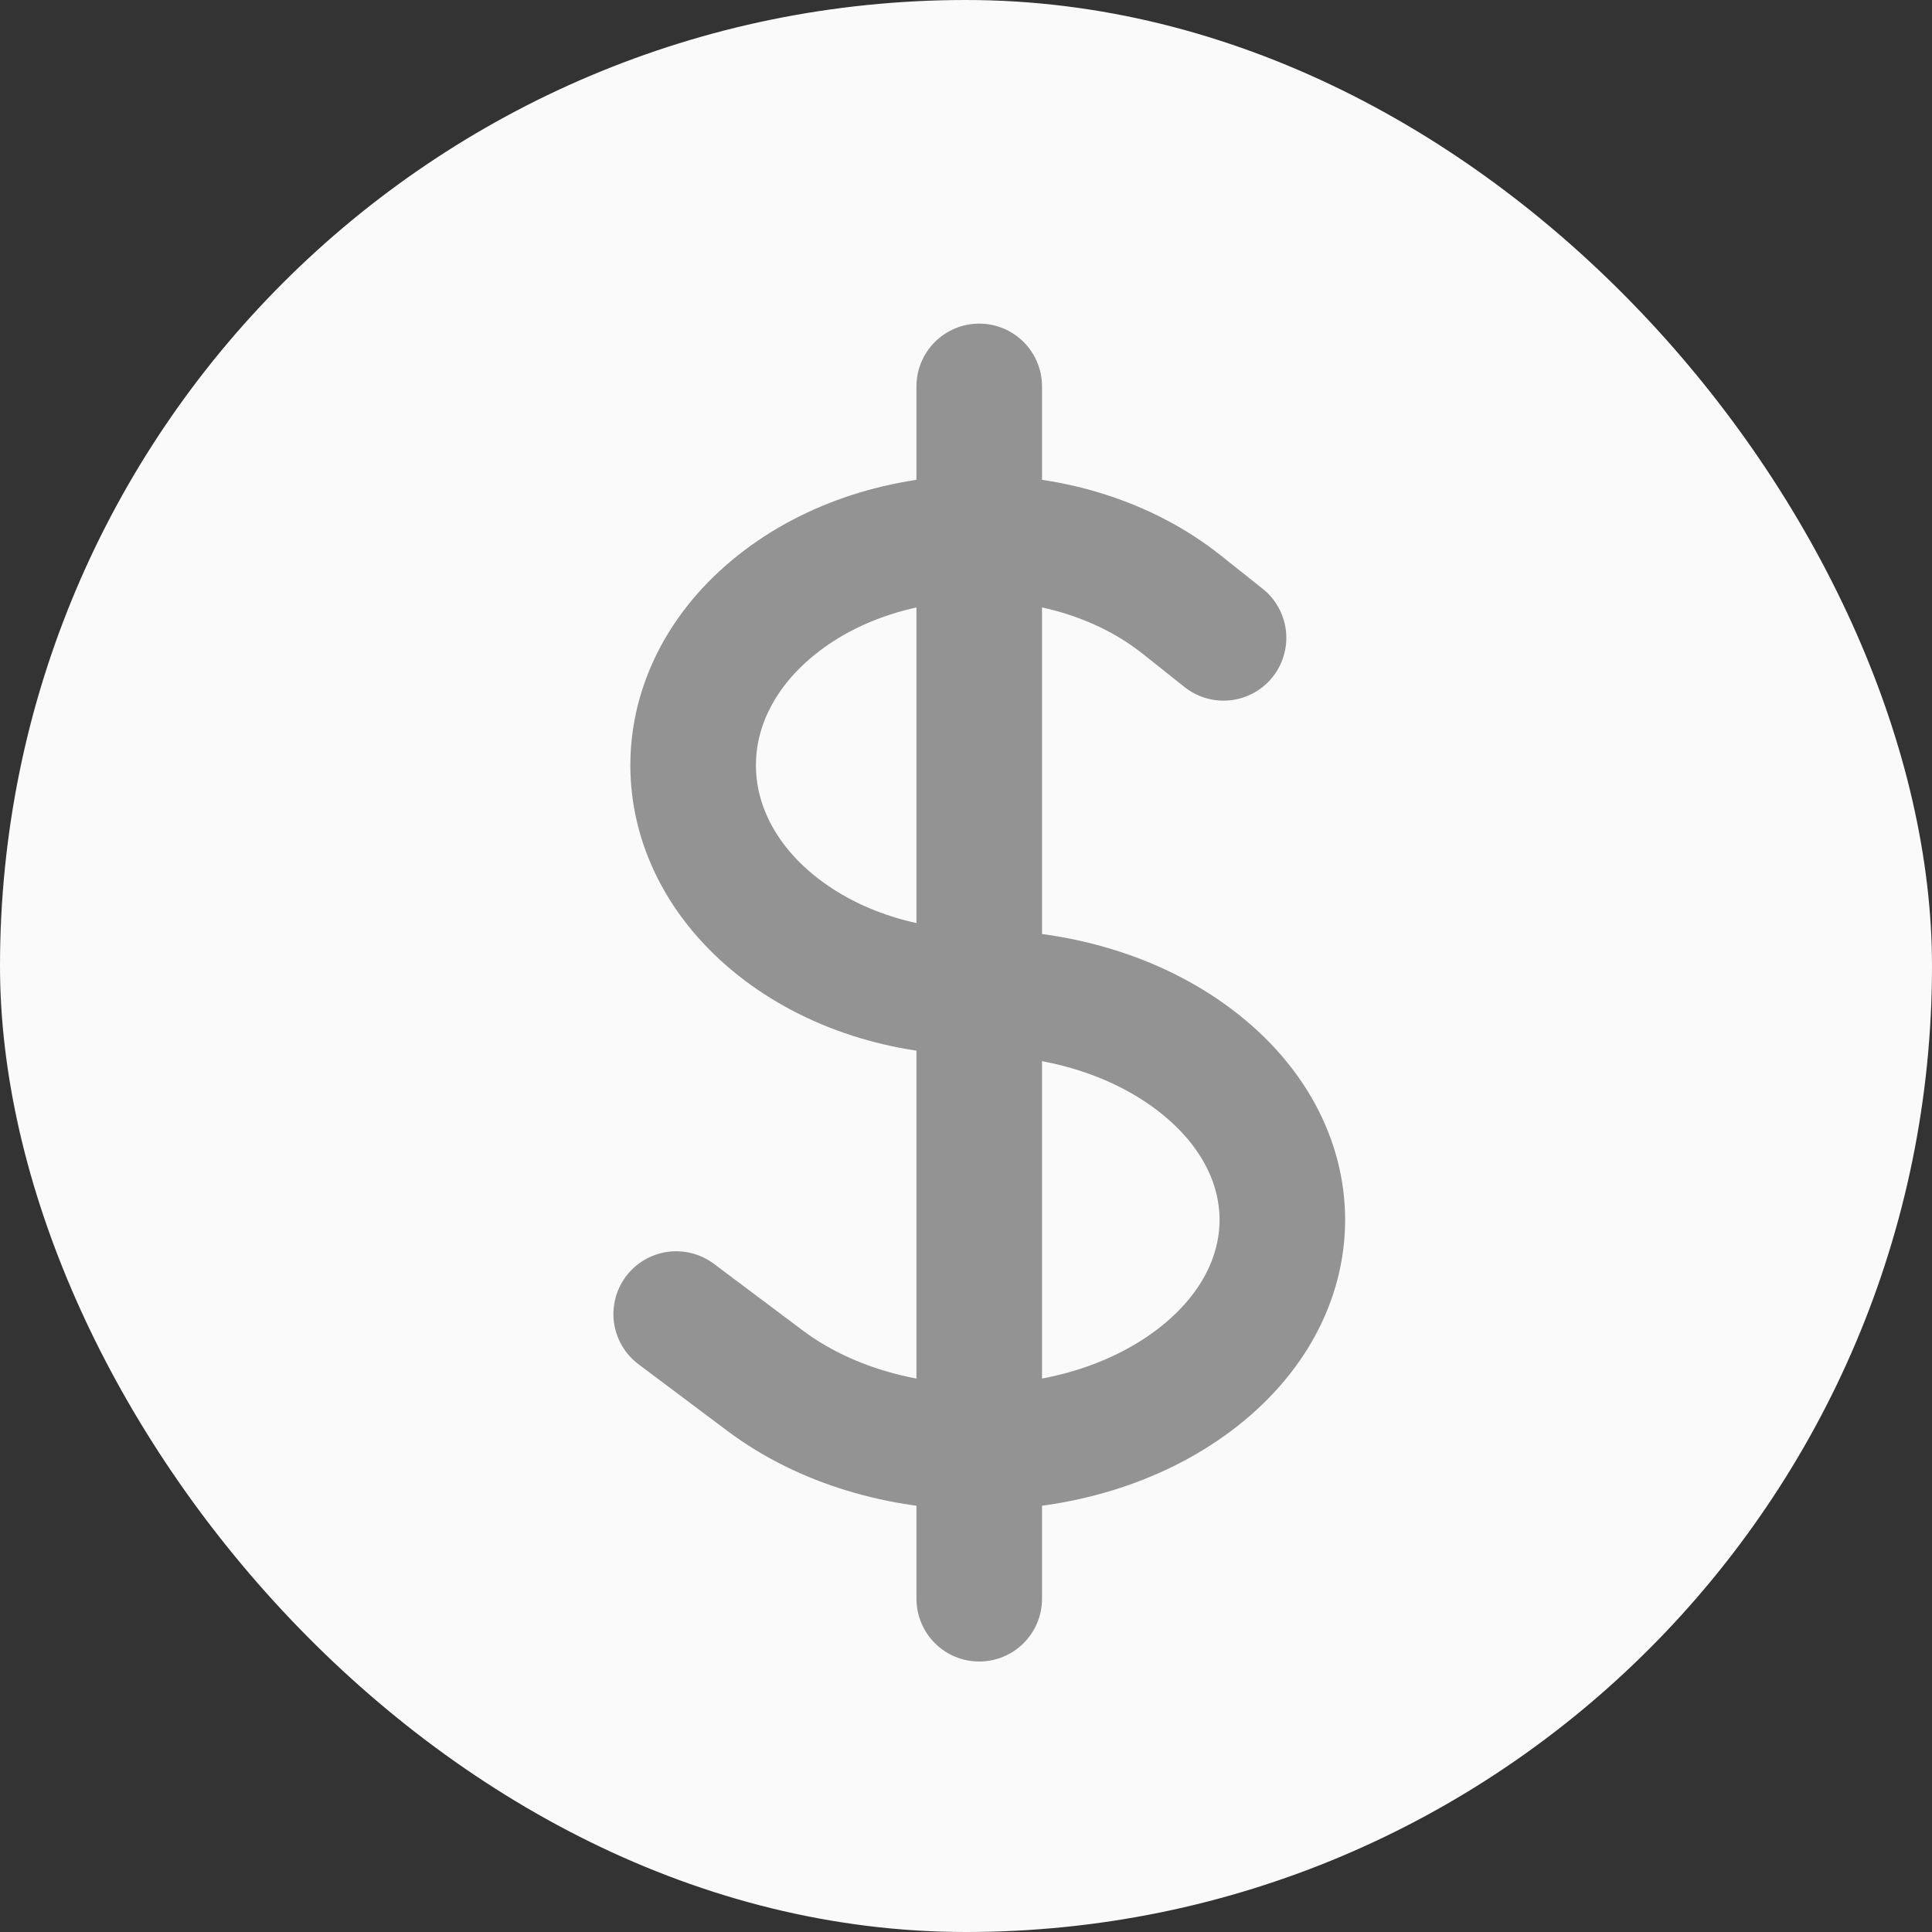 <svg width="20" height="20" viewBox="0 0 20 20" fill="none" xmlns="http://www.w3.org/2000/svg">
<rect x="0" y="0" width="20" height="20" fill="#333333" stroke="none"/>
<rect width="20" height="20" rx="10" fill="#FAFAFA"/>
<path d="M10.137 4V16.55M7 13.603L7.919 14.292C9.144 15.211 11.13 15.211 12.356 14.292C13.581 13.373 13.581 11.883 12.356 10.964C11.744 10.504 10.941 10.275 10.137 10.275C9.379 10.275 8.621 10.045 8.043 9.586C6.886 8.667 6.886 7.177 8.043 6.258C9.199 5.339 11.076 5.339 12.232 6.258L12.666 6.603" stroke="#939393" stroke-width="1.3" stroke-linecap="round" stroke-linejoin="round"/>
</svg>
